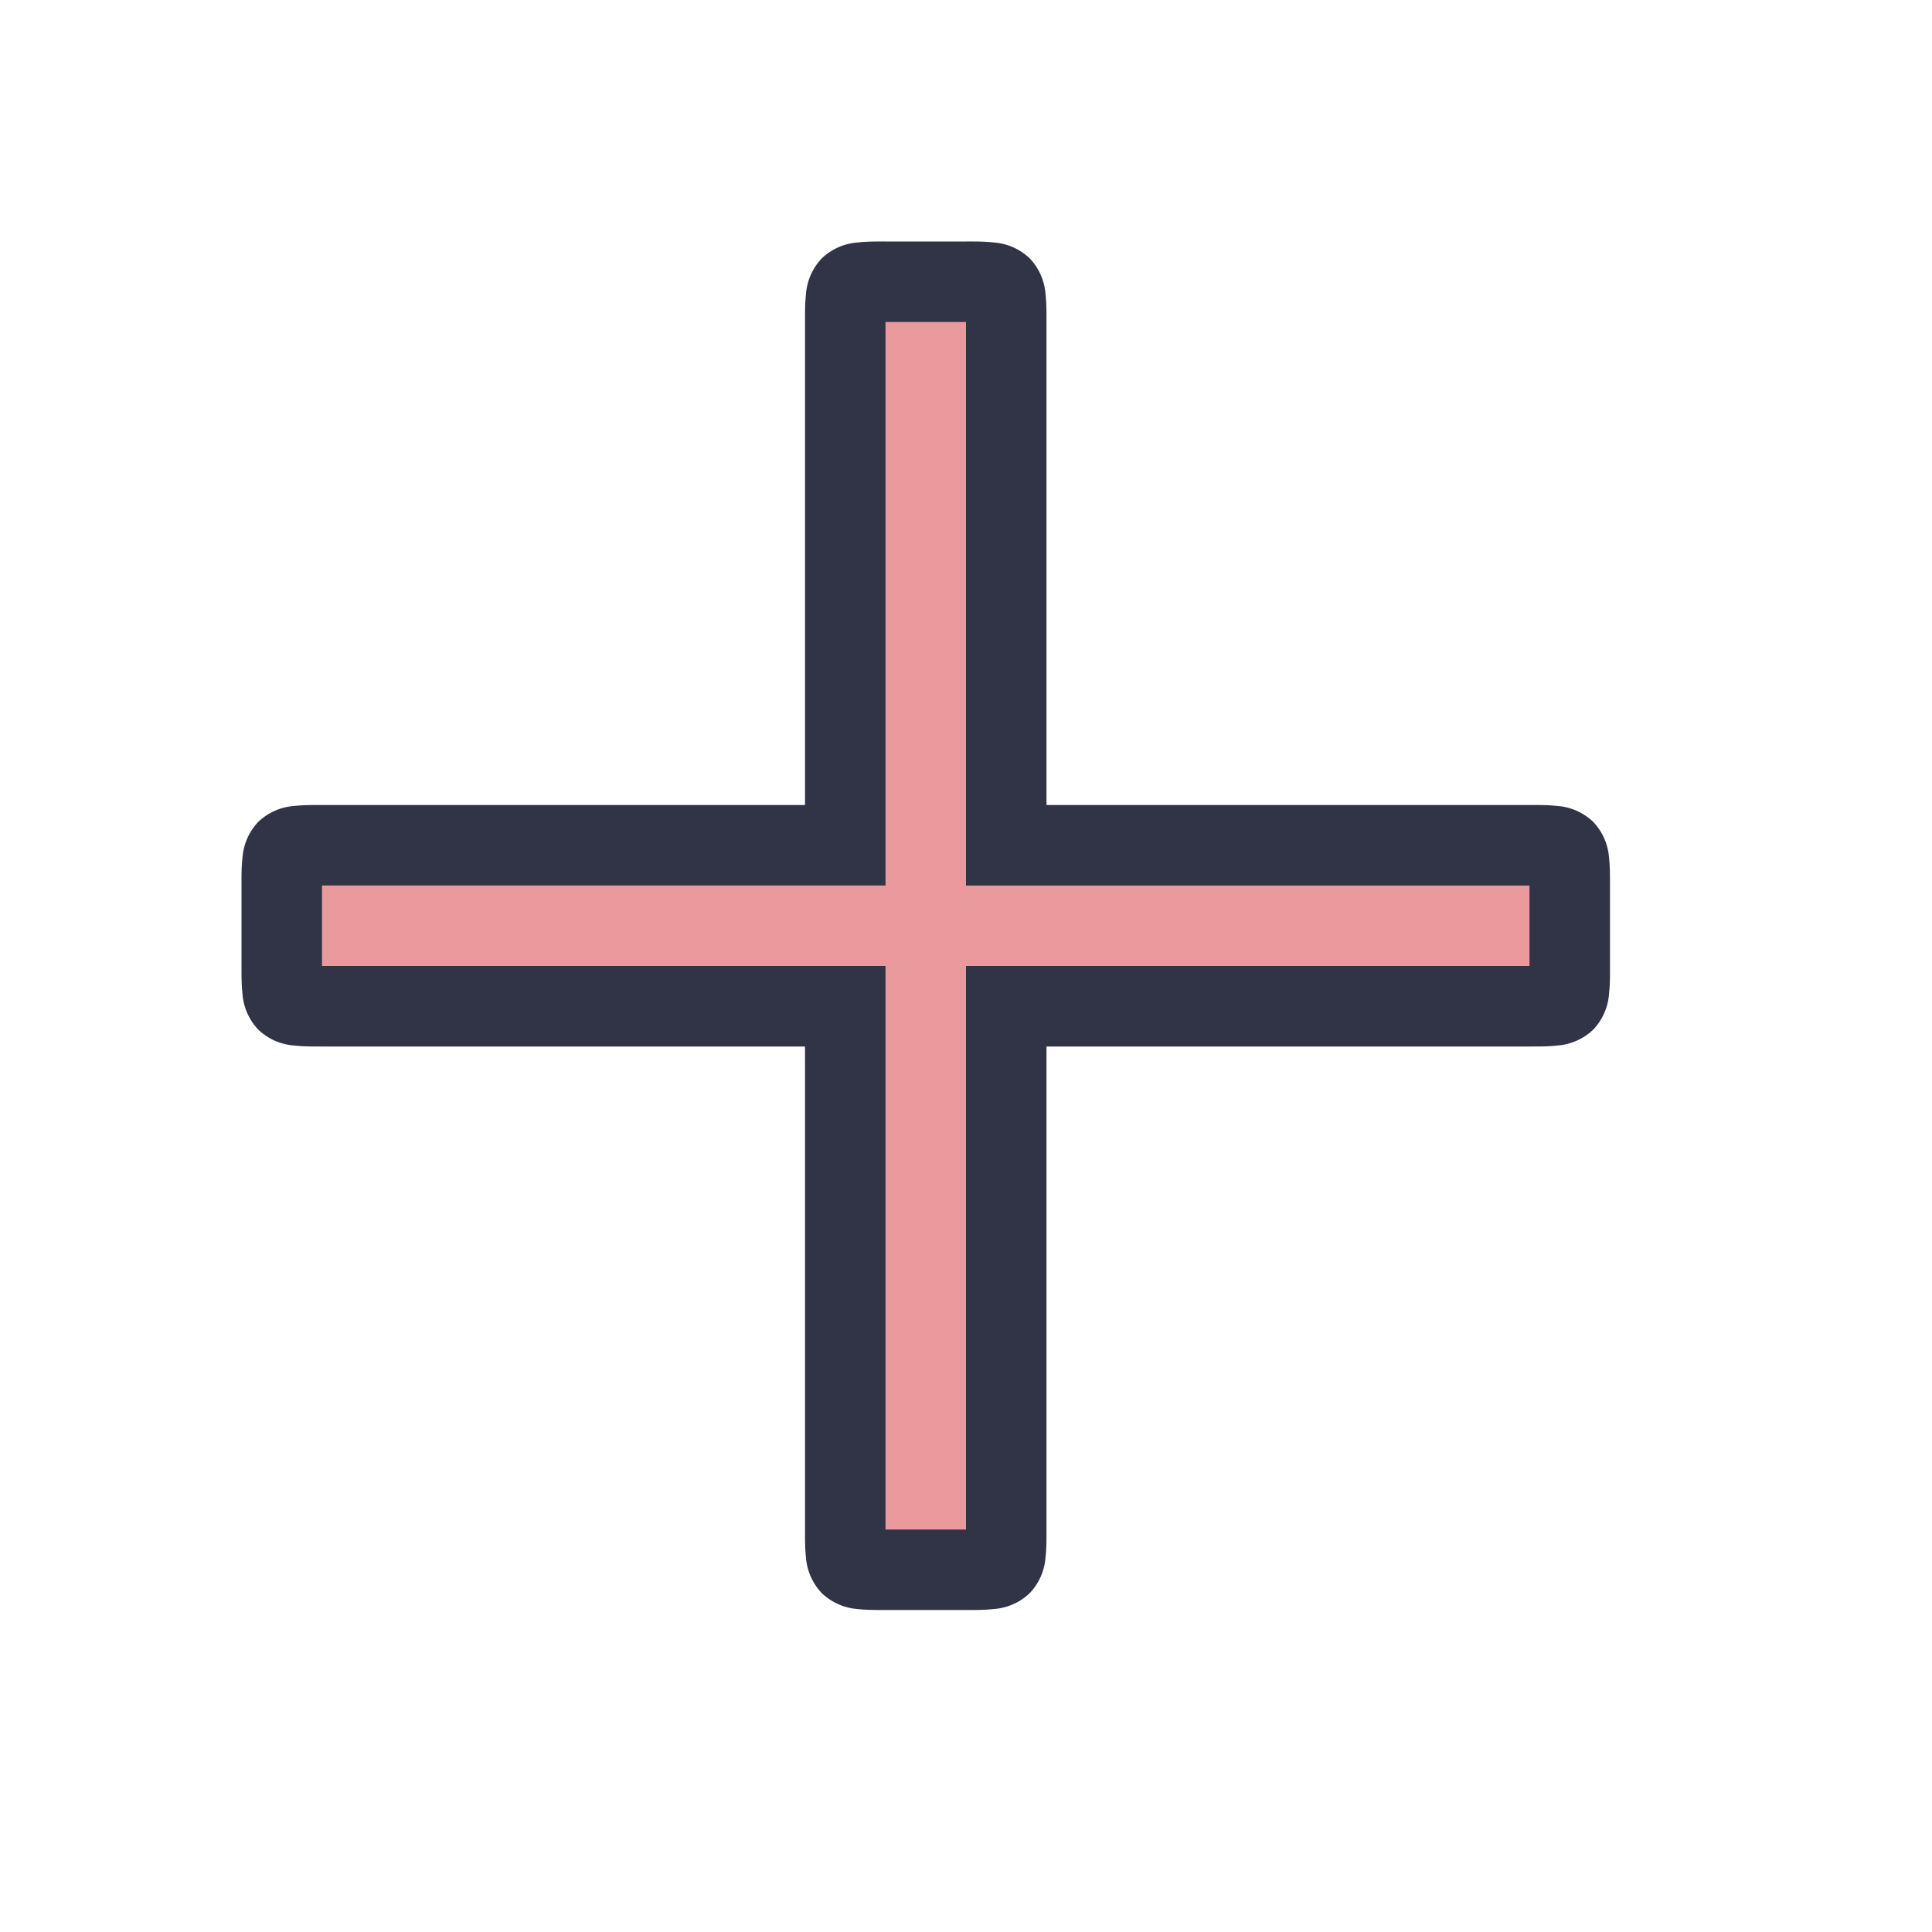 <svg viewBox="0 0 24 24"><path d="M10.5 10.5H4c-.5 0-.5 0-.5.5v1c0 .5 0 .5.5.5h6.5V19c0 .5 0 .5.5.5h1c.5 0 .5 0 .5-.5v-6.5H19c.5 0 .5 0 .5-.5v-1c0-.5 0-.5-.5-.5h-6.5V4c0-.5 0-.5-.5-.5h-1c-.5 0-.5 0-.5.5z" style="color:#ea999c;fill:#ea999c;fill-opacity:1;-inkscape-stroke:none"/><path d="M11 3c-.125 0-.225-.001-.344.012a.72.72 0 0 0-.447.197.72.72 0 0 0-.197.447C9.999 3.775 10 3.875 10 4v6H4c-.125 0-.225-.001-.344.012a.72.72 0 0 0-.447.197.72.72 0 0 0-.197.447C2.999 10.775 3 10.875 3 11v1c0 .125-.001.225.012.344a.72.72 0 0 0 .197.447.72.72 0 0 0 .447.197c.119.013.219.012.344.012h6v6c0 .125-.001.225.012.344a.72.72 0 0 0 .197.447.72.72 0 0 0 .447.197c.119.013.219.012.344.012h1c.125 0 .225.001.344-.012a.72.72 0 0 0 .447-.197.72.72 0 0 0 .197-.447c.013-.119.012-.219.012-.344v-6h6c.125 0 .225.001.344-.012a.72.72 0 0 0 .447-.197.72.72 0 0 0 .197-.447c.013-.119.012-.219.012-.344v-1c0-.125.001-.225-.012-.344a.72.72 0 0 0-.197-.447.72.72 0 0 0-.447-.197C19.225 9.999 19.125 10 19 10h-6V4c0-.125.001-.225-.012-.344a.72.72 0 0 0-.197-.447.72.72 0 0 0-.447-.197C12.225 2.999 12.125 3 12 3Zm0 1h1v7h7v1h-7v7h-1v-7H4v-1h7v-.5z" style="color:#ea999c;fill:#303446;fill-opacity:1;-inkscape-stroke:none"/></svg>